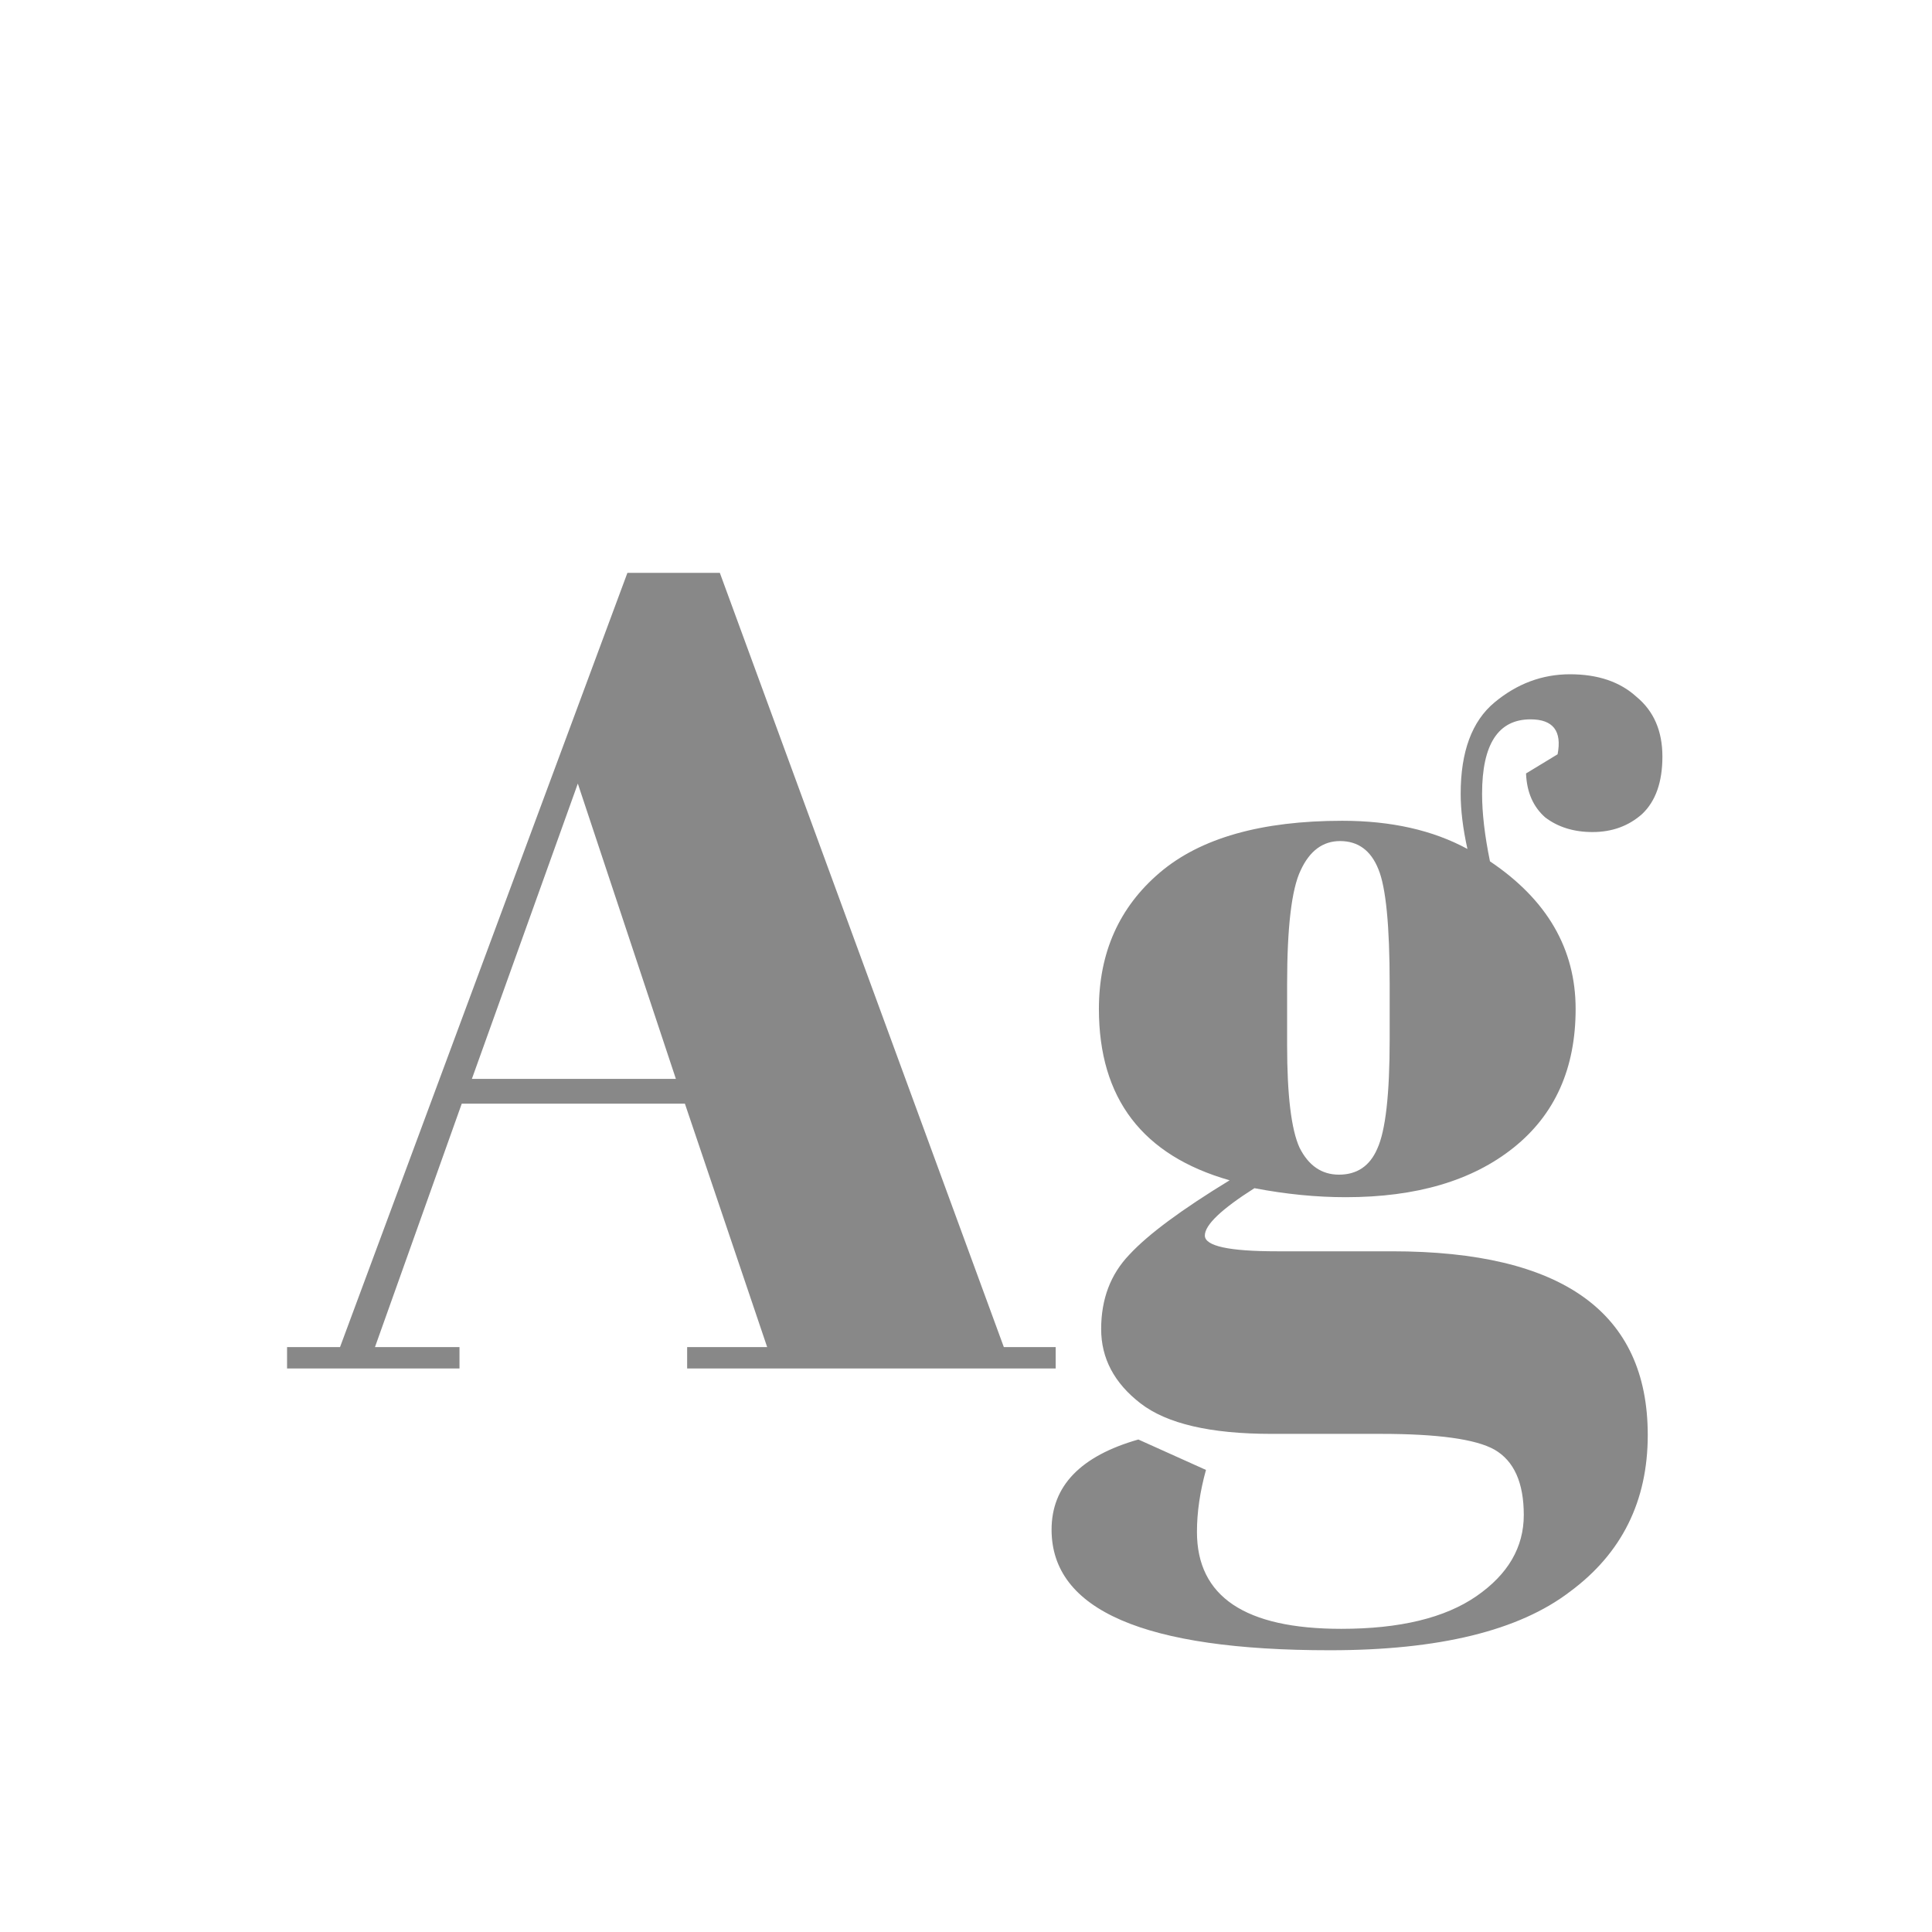 <svg width="24" height="24" viewBox="0 0 24 24" fill="none" xmlns="http://www.w3.org/2000/svg">
<path d="M9.53 16.734L8.508 13.71H5.736L4.658 16.734H5.708V17H3.566V16.734H4.224L7.794 7.116H8.942L12.47 16.734H13.114V17H8.536V16.734H9.53ZM7.178 9.734L5.862 13.402H8.396L7.178 9.734ZM18.957 9.608L19.349 9.37C19.405 9.081 19.293 8.936 19.013 8.936C18.612 8.936 18.411 9.244 18.411 9.86C18.411 10.103 18.444 10.383 18.509 10.7C19.218 11.176 19.573 11.787 19.573 12.534C19.573 13.271 19.317 13.845 18.803 14.256C18.29 14.667 17.595 14.872 16.717 14.872C16.353 14.872 15.975 14.835 15.583 14.76C15.172 15.021 14.967 15.217 14.967 15.348C14.967 15.479 15.266 15.544 15.863 15.544H17.291C19.41 15.544 20.469 16.305 20.469 17.826C20.469 18.647 20.147 19.296 19.503 19.772C18.869 20.257 17.875 20.5 16.521 20.5C14.216 20.5 13.063 20.001 13.063 19.002C13.063 18.461 13.422 18.087 14.141 17.882L14.981 18.26C14.906 18.531 14.869 18.787 14.869 19.03C14.869 19.833 15.466 20.234 16.661 20.234C17.389 20.234 17.949 20.099 18.341 19.828C18.733 19.557 18.929 19.221 18.929 18.82C18.929 18.419 18.808 18.148 18.565 18.008C18.332 17.877 17.86 17.812 17.151 17.812H15.793C15.037 17.812 14.496 17.686 14.169 17.434C13.842 17.182 13.679 16.874 13.679 16.51C13.679 16.137 13.796 15.829 14.029 15.586C14.262 15.334 14.678 15.026 15.275 14.662C14.193 14.354 13.651 13.645 13.651 12.534C13.651 11.834 13.903 11.269 14.407 10.84C14.911 10.411 15.667 10.196 16.675 10.196C17.282 10.196 17.8 10.313 18.229 10.546C18.173 10.294 18.145 10.065 18.145 9.86C18.145 9.337 18.285 8.959 18.565 8.726C18.845 8.493 19.158 8.376 19.503 8.376C19.849 8.376 20.124 8.469 20.329 8.656C20.544 8.833 20.651 9.081 20.651 9.398C20.651 9.715 20.567 9.953 20.399 10.112C20.231 10.261 20.026 10.336 19.783 10.336C19.55 10.336 19.354 10.275 19.195 10.154C19.046 10.023 18.966 9.841 18.957 9.608ZM15.989 12.226V12.982C15.989 13.607 16.041 14.032 16.143 14.256C16.255 14.48 16.419 14.592 16.633 14.592C16.857 14.592 17.016 14.485 17.109 14.27C17.212 14.046 17.263 13.593 17.263 12.912V12.226C17.263 11.498 17.216 11.022 17.123 10.798C17.03 10.565 16.871 10.448 16.647 10.448C16.433 10.448 16.269 10.569 16.157 10.812C16.045 11.045 15.989 11.517 15.989 12.226Z" fill="#888888"/>
</svg>
